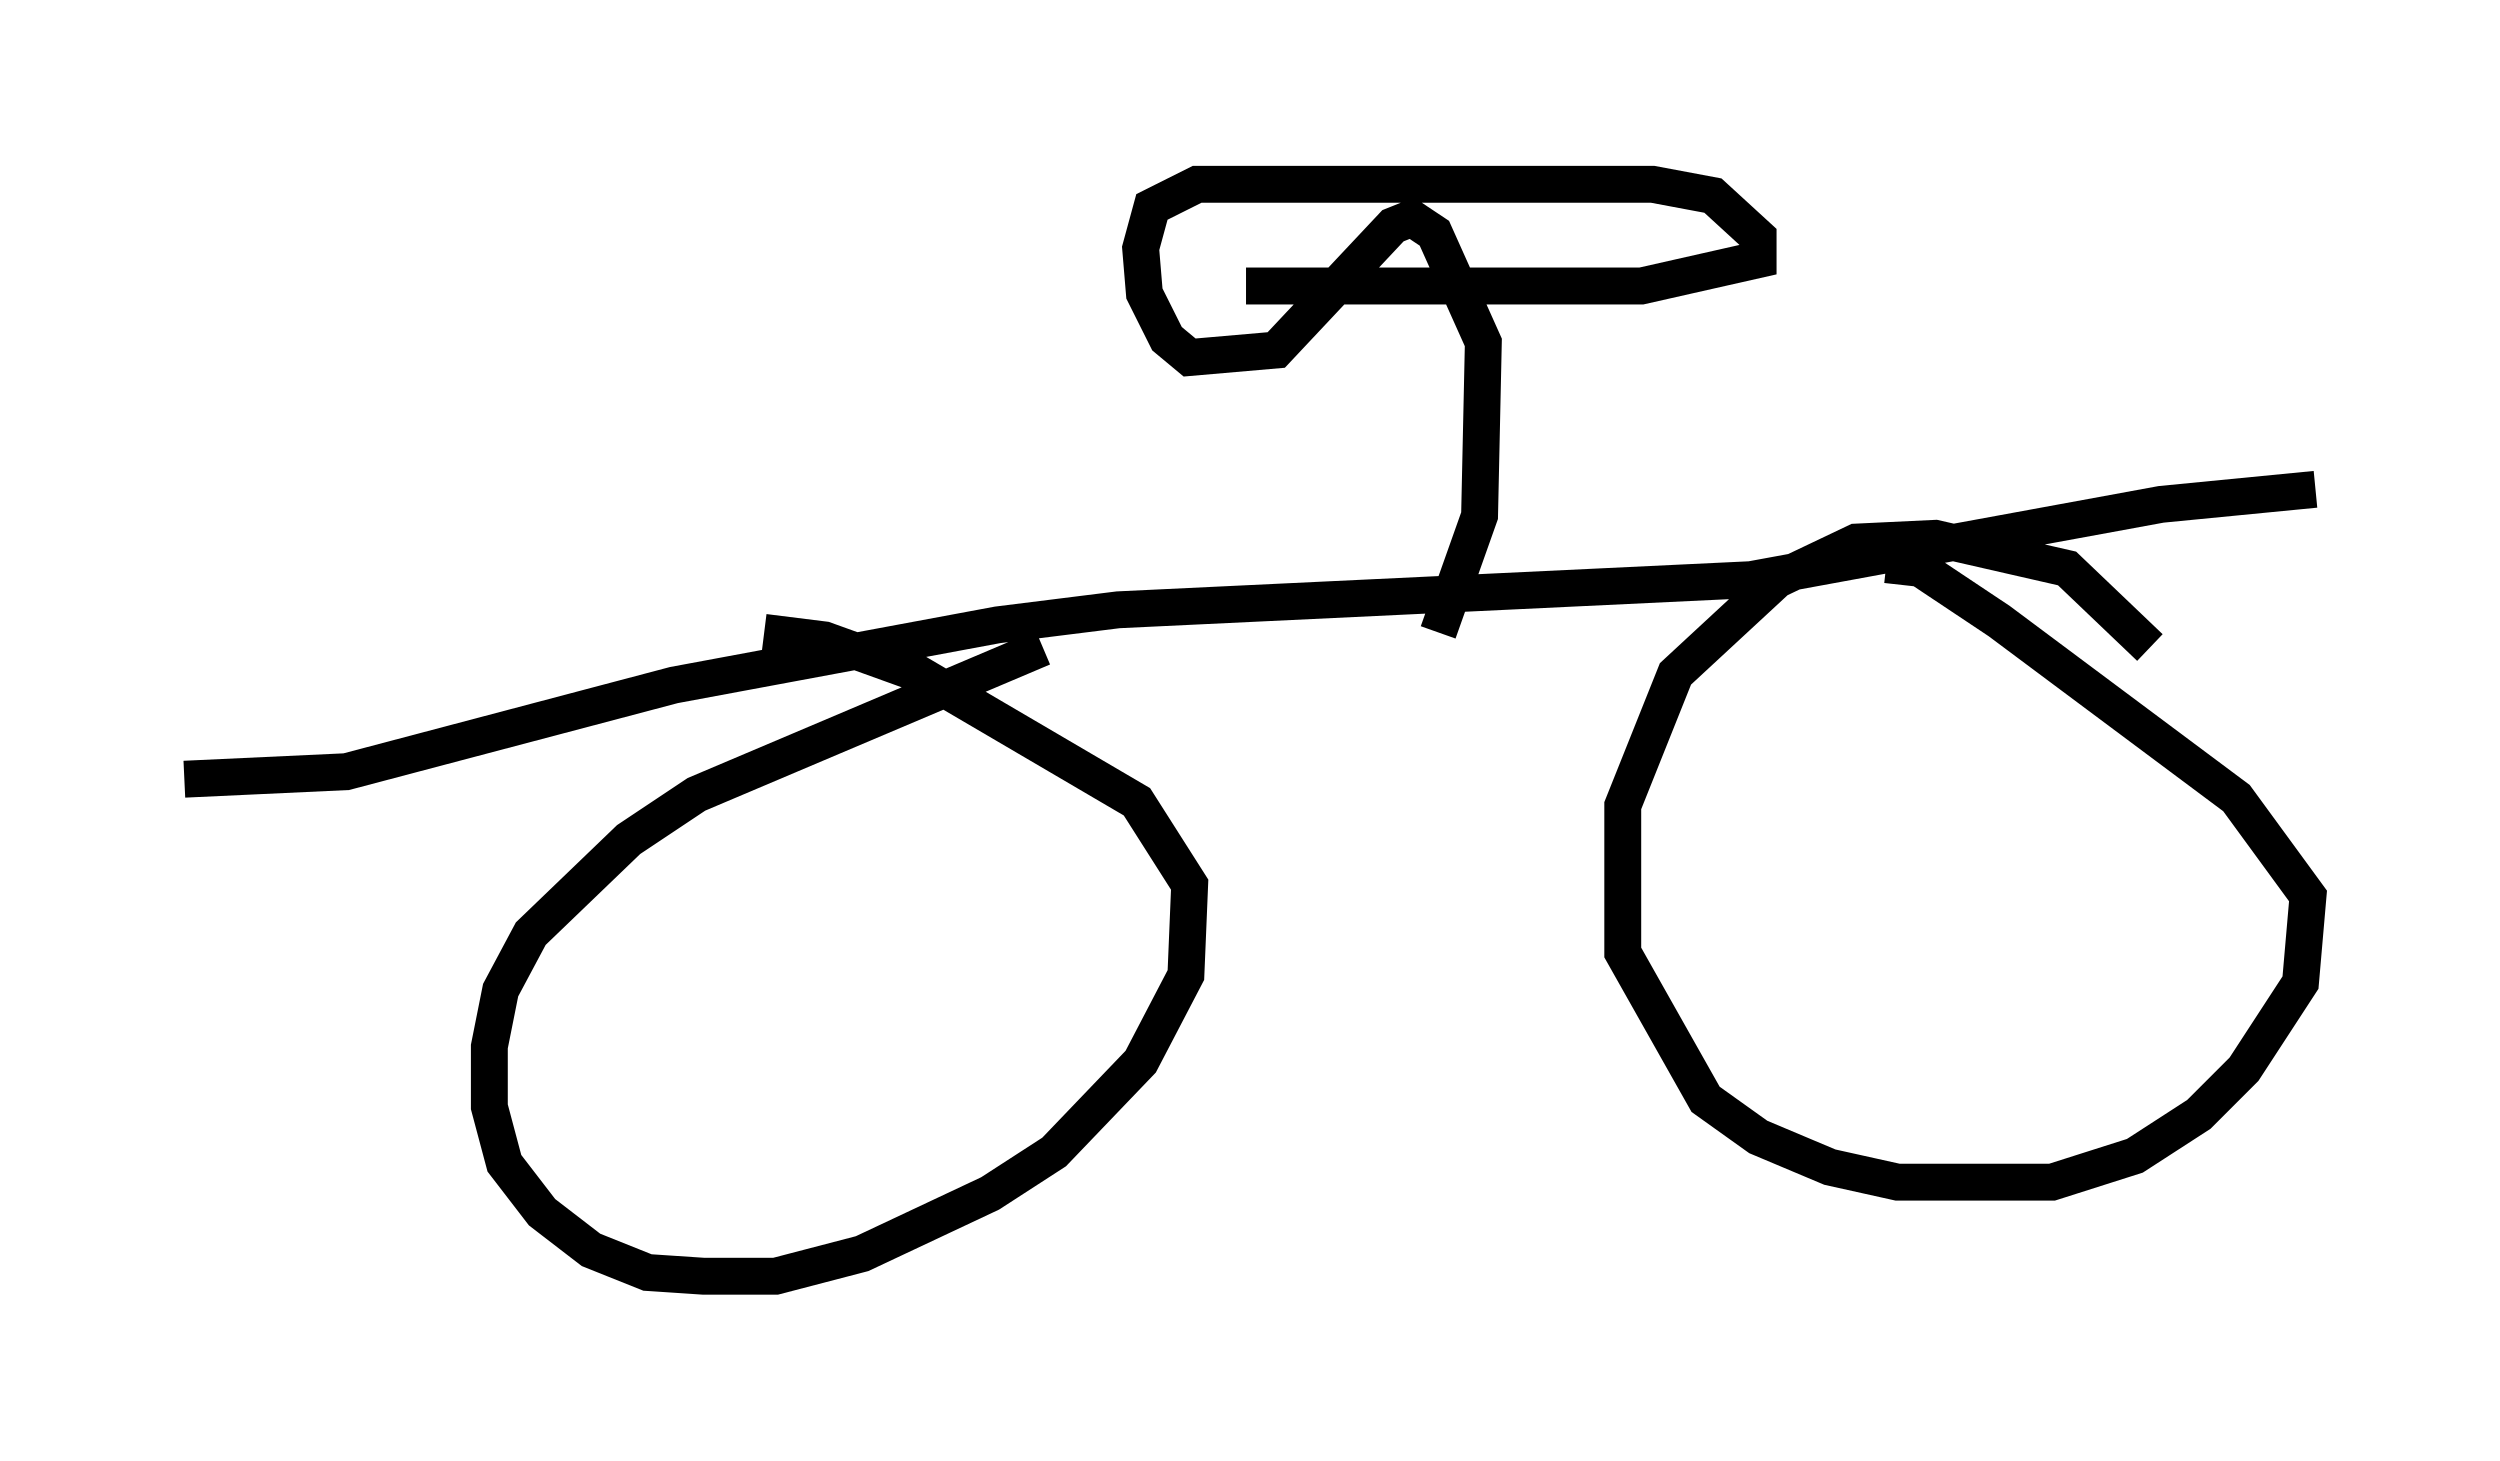 <?xml version="1.0" encoding="utf-8" ?>
<svg baseProfile="full" height="39.604" version="1.1" width="67.78" xmlns="http://www.w3.org/2000/svg" xmlns:ev="http://www.w3.org/2001/xml-events" xmlns:xlink="http://www.w3.org/1999/xlink"><defs /><rect fill="white" height="39.604" width="67.78" x="0" y="0" /><path d="M58.901, 21.231 m-0.613, -3.675 l-2.246, -2.144 -3.573, -0.817 l-2.144, 0.102 -2.144, 1.021 l-2.756, 2.552 -1.429, 3.573 l0.0, 3.981 2.246, 3.981 l1.429, 1.021 1.94, 0.817 l1.838, 0.408 4.185, 0.0 l2.246, -0.715 1.735, -1.123 l1.225, -1.225 1.531, -2.348 l0.204, -2.348 -1.94, -2.654 l-6.431, -4.798 -2.144, -1.429 l-0.919, -0.102 m-22.867, 2.246 l-9.392, 3.981 -1.838, 1.225 l-2.654, 2.552 -0.817, 1.531 l-0.306, 1.531 0.0, 1.633 l0.408, 1.531 1.021, 1.327 l1.327, 1.021 1.531, 0.613 l1.531, 0.102 1.94, 0.0 l2.348, -0.613 3.471, -1.633 l1.735, -1.123 2.348, -2.45 l1.225, -2.348 0.102, -2.45 l-1.429, -2.246 -5.921, -3.471 l-2.552, -0.919 -1.633, -0.204 m-15.721, 3.981 l4.39, -0.204 8.881, -2.348 l8.779, -1.633 3.267, -0.408 l17.15, -0.817 11.127, -2.042 l4.185, -0.408 m-23.786, 3.879 l1.123, -3.165 0.102, -4.696 l-1.327, -2.96 -0.613, -0.408 l-0.51, 0.204 -3.165, 3.369 l-2.348, 0.204 -0.613, -0.51 l-0.613, -1.225 -0.102, -1.225 l0.306, -1.123 1.225, -0.613 l12.352, 0.0 1.633, 0.306 l1.225, 1.123 0.0, 0.613 l-3.165, 0.715 -10.719, 0.0 " fill="none" stroke="black" stroke-width="1" /></svg>